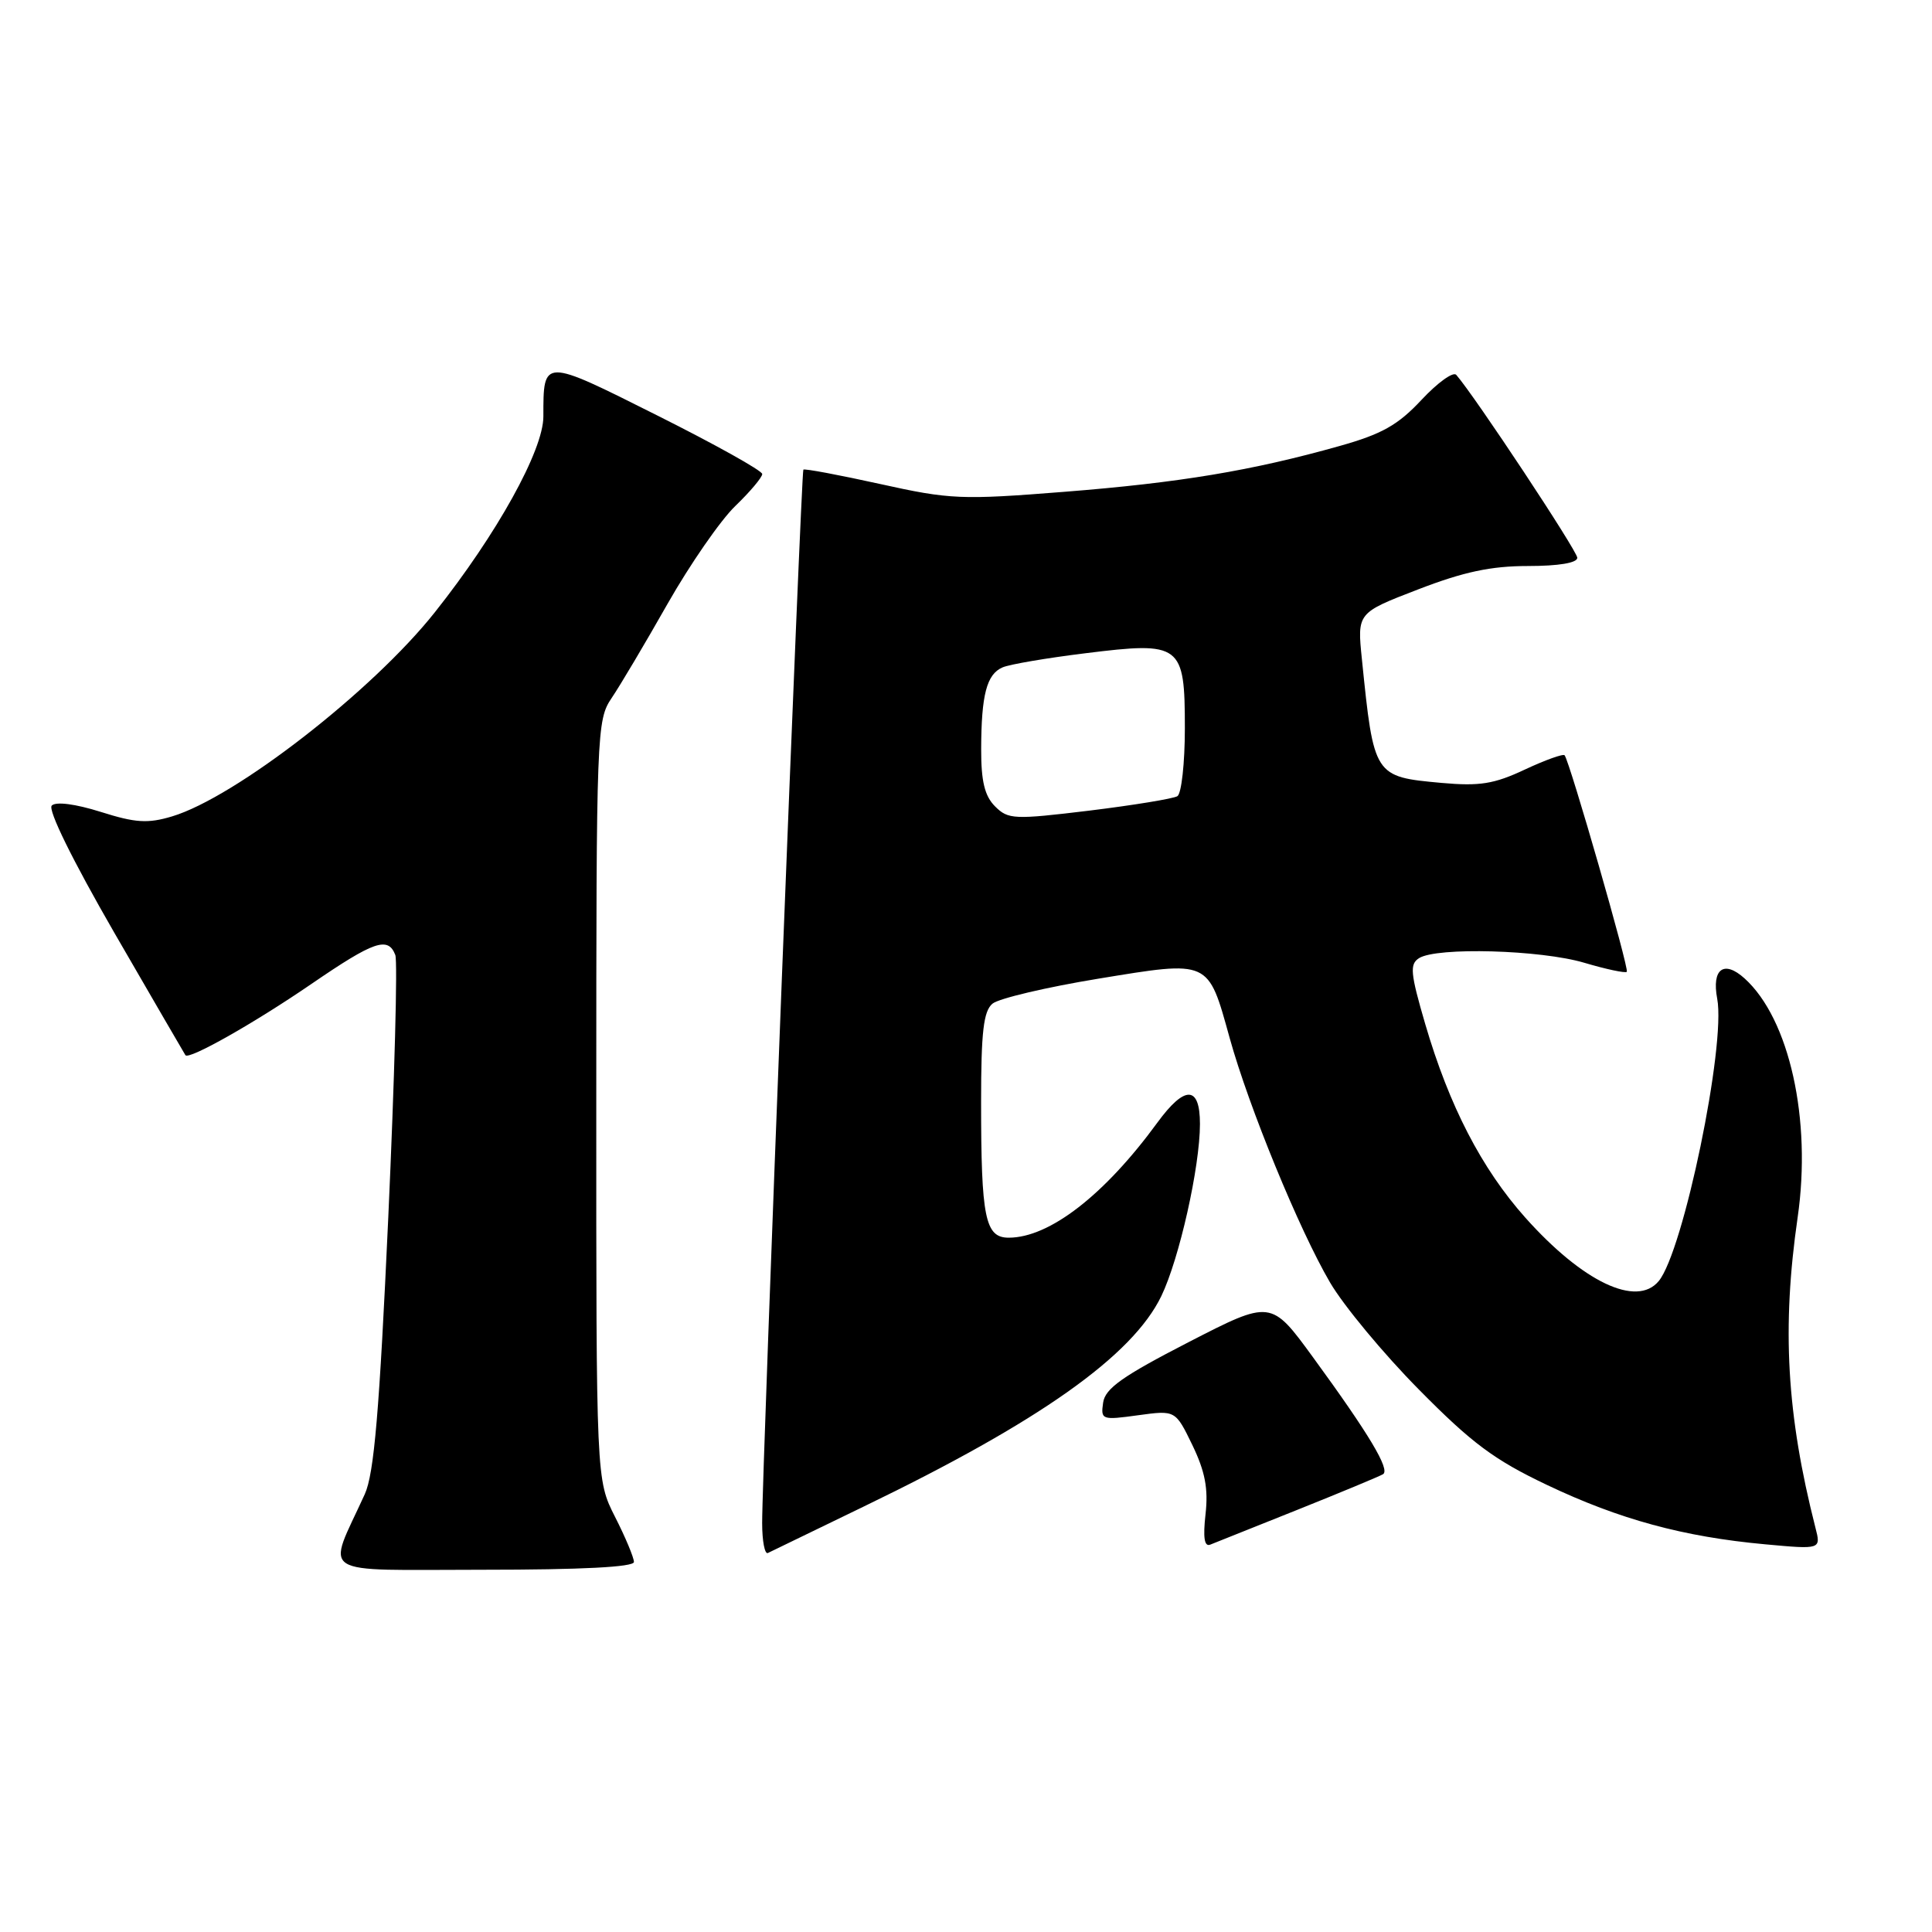 <?xml version="1.0" encoding="UTF-8" standalone="no"?>
<!DOCTYPE svg PUBLIC "-//W3C//DTD SVG 1.1//EN" "http://www.w3.org/Graphics/SVG/1.1/DTD/svg11.dtd" >
<svg xmlns="http://www.w3.org/2000/svg" xmlns:xlink="http://www.w3.org/1999/xlink" version="1.1" viewBox="0 0 256 256">
 <g >
 <path fill="currentColor"
d=" M 84.00 206.97 C 84.00 206.40 82.88 203.71 81.50 201.00 C 79.00 196.07 79.00 196.07 79.01 145.78 C 79.01 96.91 79.07 95.42 81.04 92.50 C 82.16 90.85 85.50 85.22 88.46 80.00 C 91.43 74.78 95.46 68.95 97.43 67.05 C 99.39 65.16 101.00 63.25 101.00 62.81 C 101.00 62.37 94.74 58.88 87.09 55.05 C 71.88 47.42 72.00 47.42 72.00 55.19 C 72.00 59.66 65.84 70.78 57.61 81.14 C 49.35 91.56 31.18 105.67 22.79 108.18 C 19.58 109.14 17.96 109.04 13.35 107.58 C 9.98 106.52 7.41 106.19 6.86 106.74 C 6.31 107.29 9.60 113.97 15.14 123.58 C 20.20 132.33 24.45 139.64 24.57 139.82 C 25.04 140.46 33.66 135.59 41.29 130.36 C 49.57 124.69 51.42 124.05 52.38 126.54 C 52.70 127.39 52.28 143.02 51.45 161.29 C 50.27 187.06 49.57 195.28 48.33 198.00 C 43.29 209.07 41.61 208.00 63.99 208.00 C 77.09 208.00 84.00 207.64 84.00 206.97 Z  M 114.50 199.60 C 137.72 188.38 150.05 179.66 153.88 171.74 C 156.26 166.81 159.00 154.62 159.00 148.93 C 159.00 143.83 157.01 143.76 153.36 148.75 C 146.34 158.36 139.05 164.00 133.66 164.00 C 130.53 164.00 130.00 161.38 130.00 146.00 C 130.00 136.73 130.32 133.98 131.51 132.99 C 132.34 132.30 138.66 130.81 145.54 129.68 C 160.36 127.25 160.05 127.12 162.94 137.55 C 165.48 146.71 172.15 162.96 176.24 169.94 C 178.03 173.00 183.32 179.38 188.00 184.11 C 195.01 191.22 197.99 193.44 205.00 196.77 C 214.59 201.33 223.08 203.64 233.90 204.63 C 241.30 205.31 241.30 205.31 240.55 202.41 C 236.74 187.44 236.08 175.95 238.20 161.29 C 240.07 148.36 237.11 135.02 231.17 129.65 C 228.43 127.17 226.79 128.38 227.54 132.34 C 228.70 138.54 223.06 165.79 219.79 169.75 C 216.87 173.28 209.72 169.87 202.10 161.33 C 196.32 154.84 192.03 146.55 188.85 135.69 C 186.88 128.95 186.77 127.76 188.03 126.96 C 190.38 125.47 204.16 125.86 209.92 127.57 C 212.82 128.43 215.36 128.97 215.56 128.77 C 215.91 128.43 208.02 100.99 207.32 100.08 C 207.14 99.85 204.77 100.70 202.05 101.97 C 197.97 103.89 196.06 104.19 191.02 103.74 C 182.06 102.92 182.04 102.90 180.46 87.36 C 179.83 81.21 179.83 81.21 187.88 78.11 C 193.94 75.77 197.56 75.00 202.47 75.00 C 206.51 75.00 209.00 74.59 209.00 73.91 C 209.00 73.01 195.41 52.47 192.96 49.67 C 192.56 49.21 190.49 50.70 188.36 52.98 C 185.24 56.32 183.12 57.52 177.49 59.10 C 165.93 62.36 156.26 63.97 141.00 65.17 C 127.38 66.25 125.90 66.19 116.61 64.13 C 111.17 62.93 106.60 62.07 106.45 62.23 C 106.16 62.54 100.96 195.14 100.99 201.83 C 100.99 204.22 101.34 205.99 101.75 205.78 C 102.16 205.57 107.90 202.79 114.50 199.60 Z  M 171.98 200.03 C 177.75 197.72 182.82 195.61 183.26 195.34 C 184.23 194.74 181.42 190.04 173.99 179.86 C 168.42 172.22 168.42 172.22 157.46 177.86 C 148.74 182.35 146.43 183.98 146.17 185.86 C 145.84 188.13 146.00 188.19 150.79 187.53 C 155.75 186.85 155.75 186.85 158.00 191.49 C 159.68 194.98 160.12 197.26 159.74 200.63 C 159.39 203.75 159.58 204.99 160.37 204.67 C 160.99 204.42 166.22 202.33 171.98 200.03 Z  M 131.85 106.85 C 130.47 105.47 130.00 103.52 130.01 99.25 C 130.03 92.06 130.74 89.33 132.85 88.43 C 133.76 88.03 138.69 87.19 143.81 86.56 C 156.51 84.98 157.00 85.35 157.00 96.50 C 157.00 101.11 156.55 105.16 156.01 105.50 C 155.46 105.83 150.22 106.69 144.36 107.41 C 134.35 108.62 133.59 108.59 131.85 106.85 Z "/>
</g>
</svg>